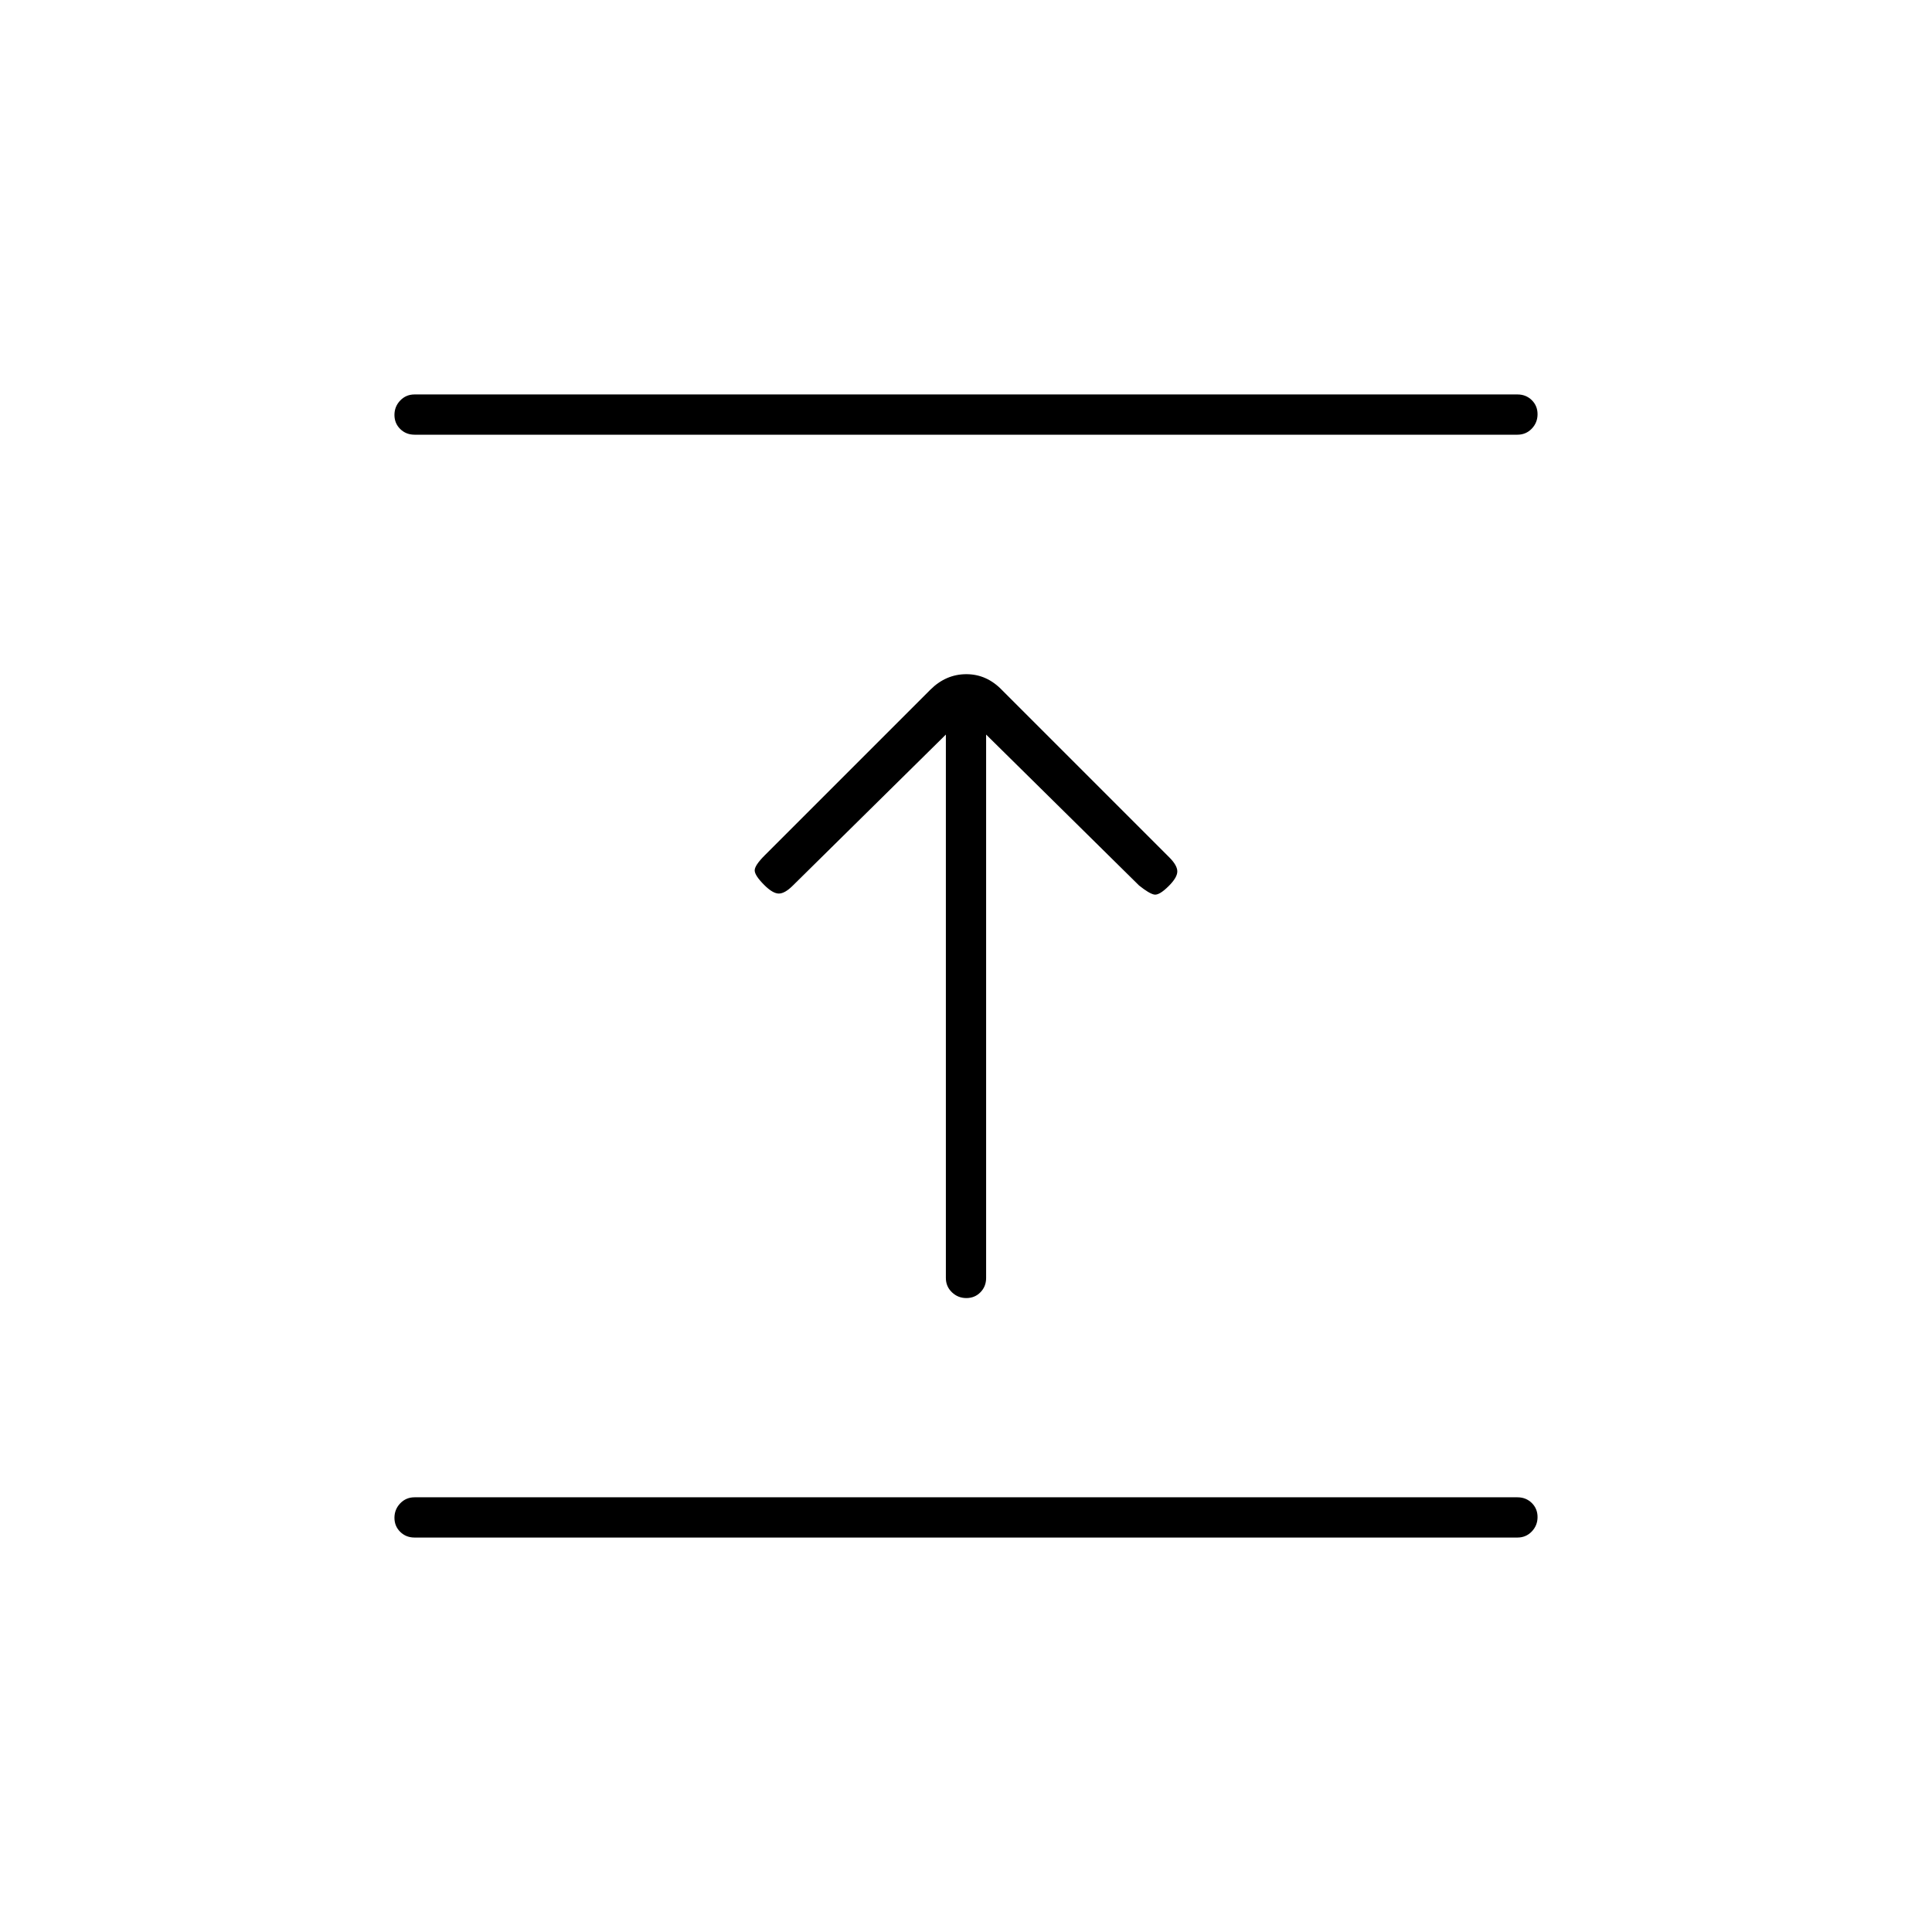 <svg xmlns="http://www.w3.org/2000/svg" height="20" viewBox="0 -960 960 960" width="20"><path d="M754-196H206q-4.25 0-7.12-2.82-2.88-2.83-2.88-7 0-4.18 2.88-7.18 2.87-3 7.12-3h548q4.25 0 7.13 2.82 2.87 2.83 2.87 7 0 4.18-2.87 7.18-2.88 3-7.13 3ZM470-595l-76 75q-4 4-7 4t-7.22-4.22Q375-525 375-527.5t5-7.5l82.24-82.24Q470-625 480.18-625q10.18 0 17.82 8l83 83q4 4 4 7t-4.22 7.22Q576-515 573.5-515.5T566-520l-76-75v270q0 4.25-2.82 7.12-2.83 2.88-7 2.88-4.18 0-7.18-2.88-3-2.87-3-7.12v-270Zm284-149H206q-4.25 0-7.12-2.82-2.88-2.83-2.88-7 0-4.18 2.88-7.18 2.87-3 7.12-3h548q4.25 0 7.13 2.82 2.87 2.83 2.87 7 0 4.18-2.87 7.18-2.88 3-7.13 3Z"/></svg>
